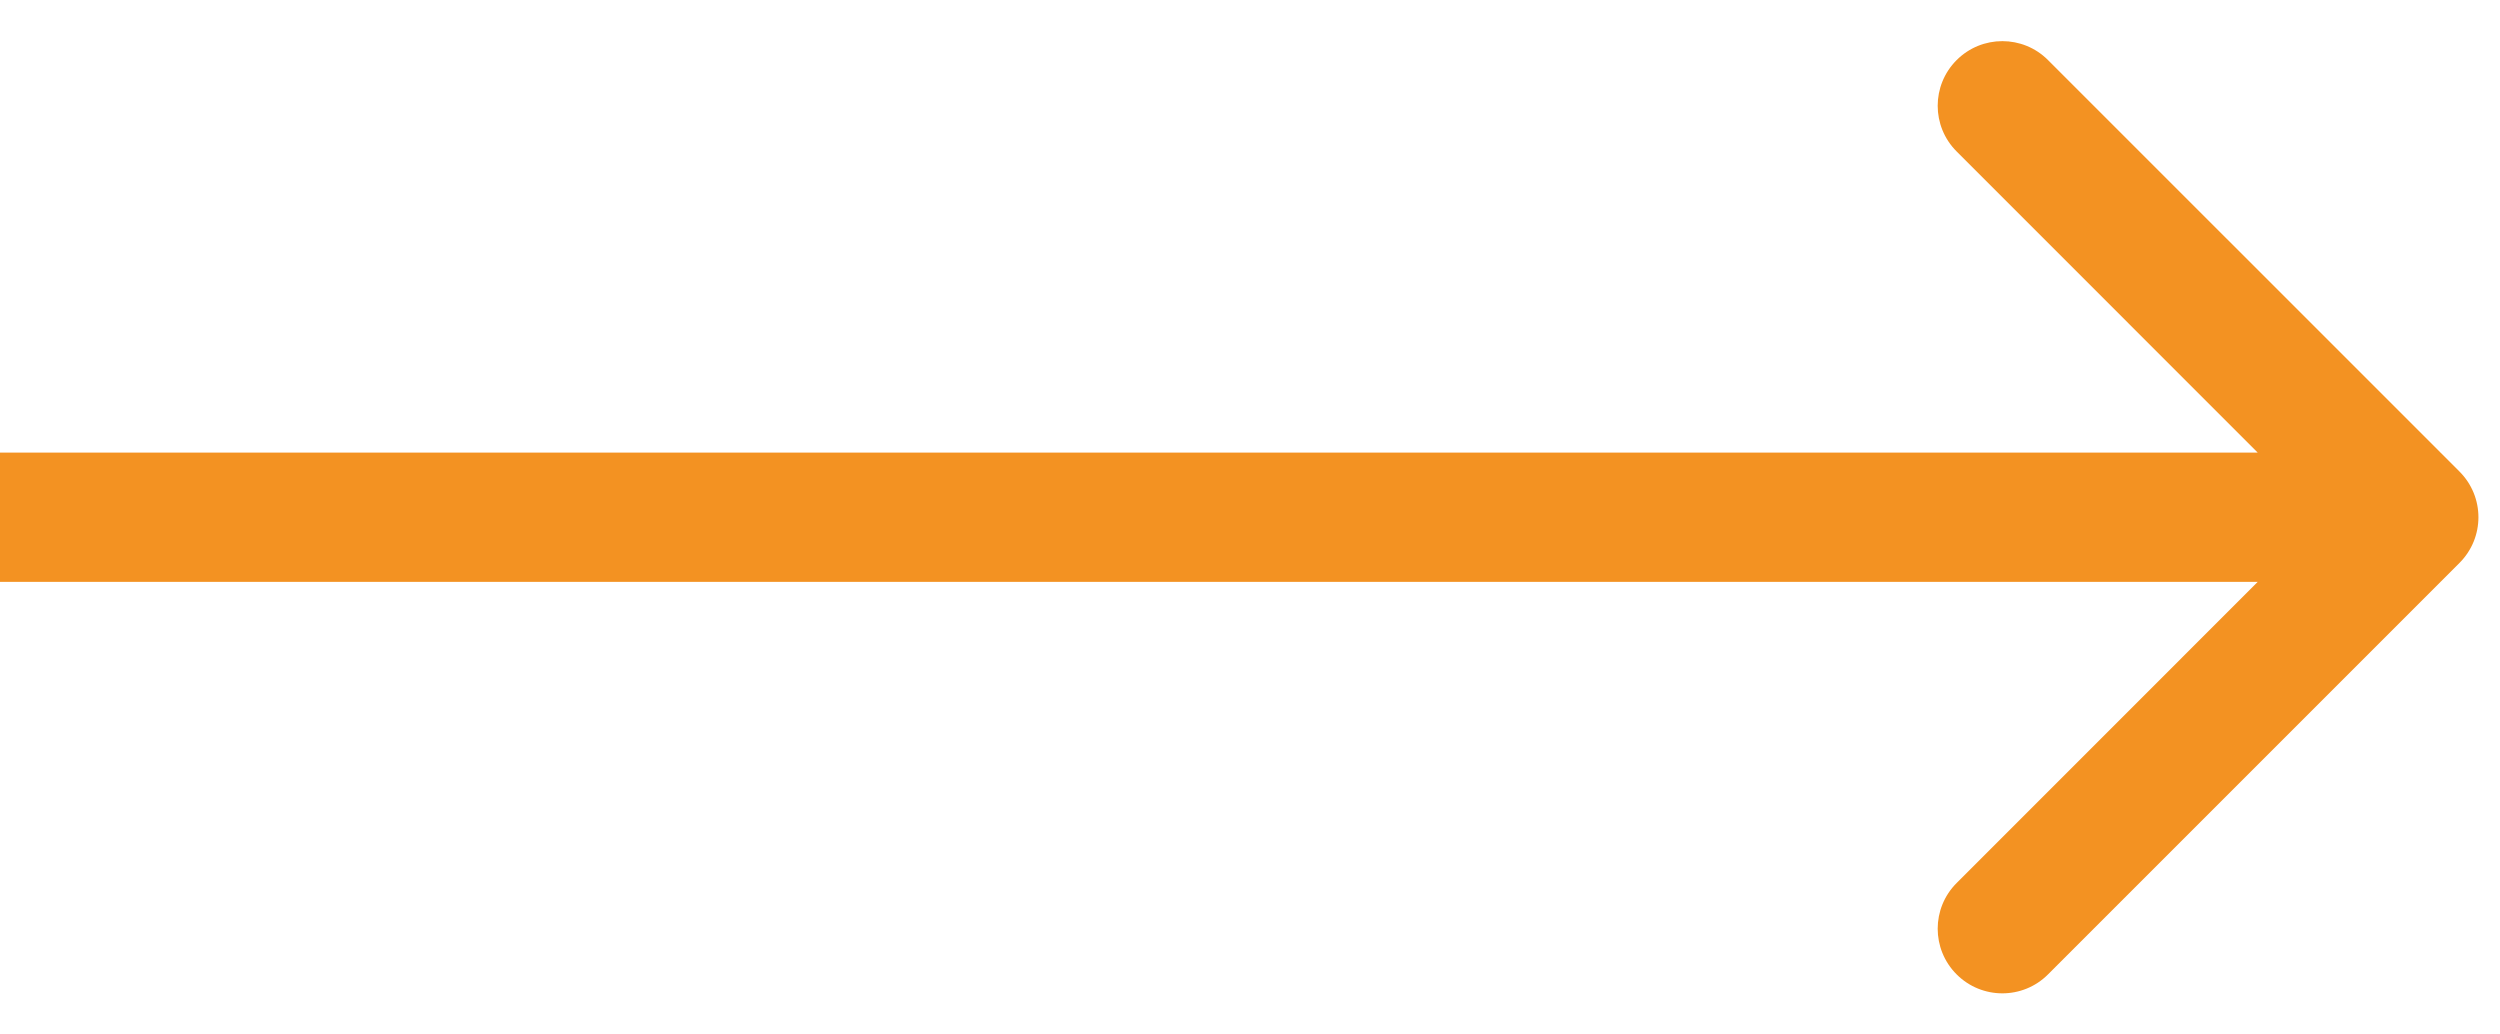 <svg width="29" height="12" viewBox="0 0 29 12" fill="none" xmlns="http://www.w3.org/2000/svg">
<path d="M28.53 6.53C28.823 6.237 28.823 5.763 28.53 5.47L23.757 0.697C23.465 0.404 22.99 0.404 22.697 0.697C22.404 0.99 22.404 1.464 22.697 1.757L26.939 6L22.697 10.243C22.404 10.536 22.404 11.01 22.697 11.303C22.99 11.596 23.465 11.596 23.757 11.303L28.53 6.53ZM0 6.75H28V5.25H0V6.75Z" fill="#F39222"/>
</svg>

